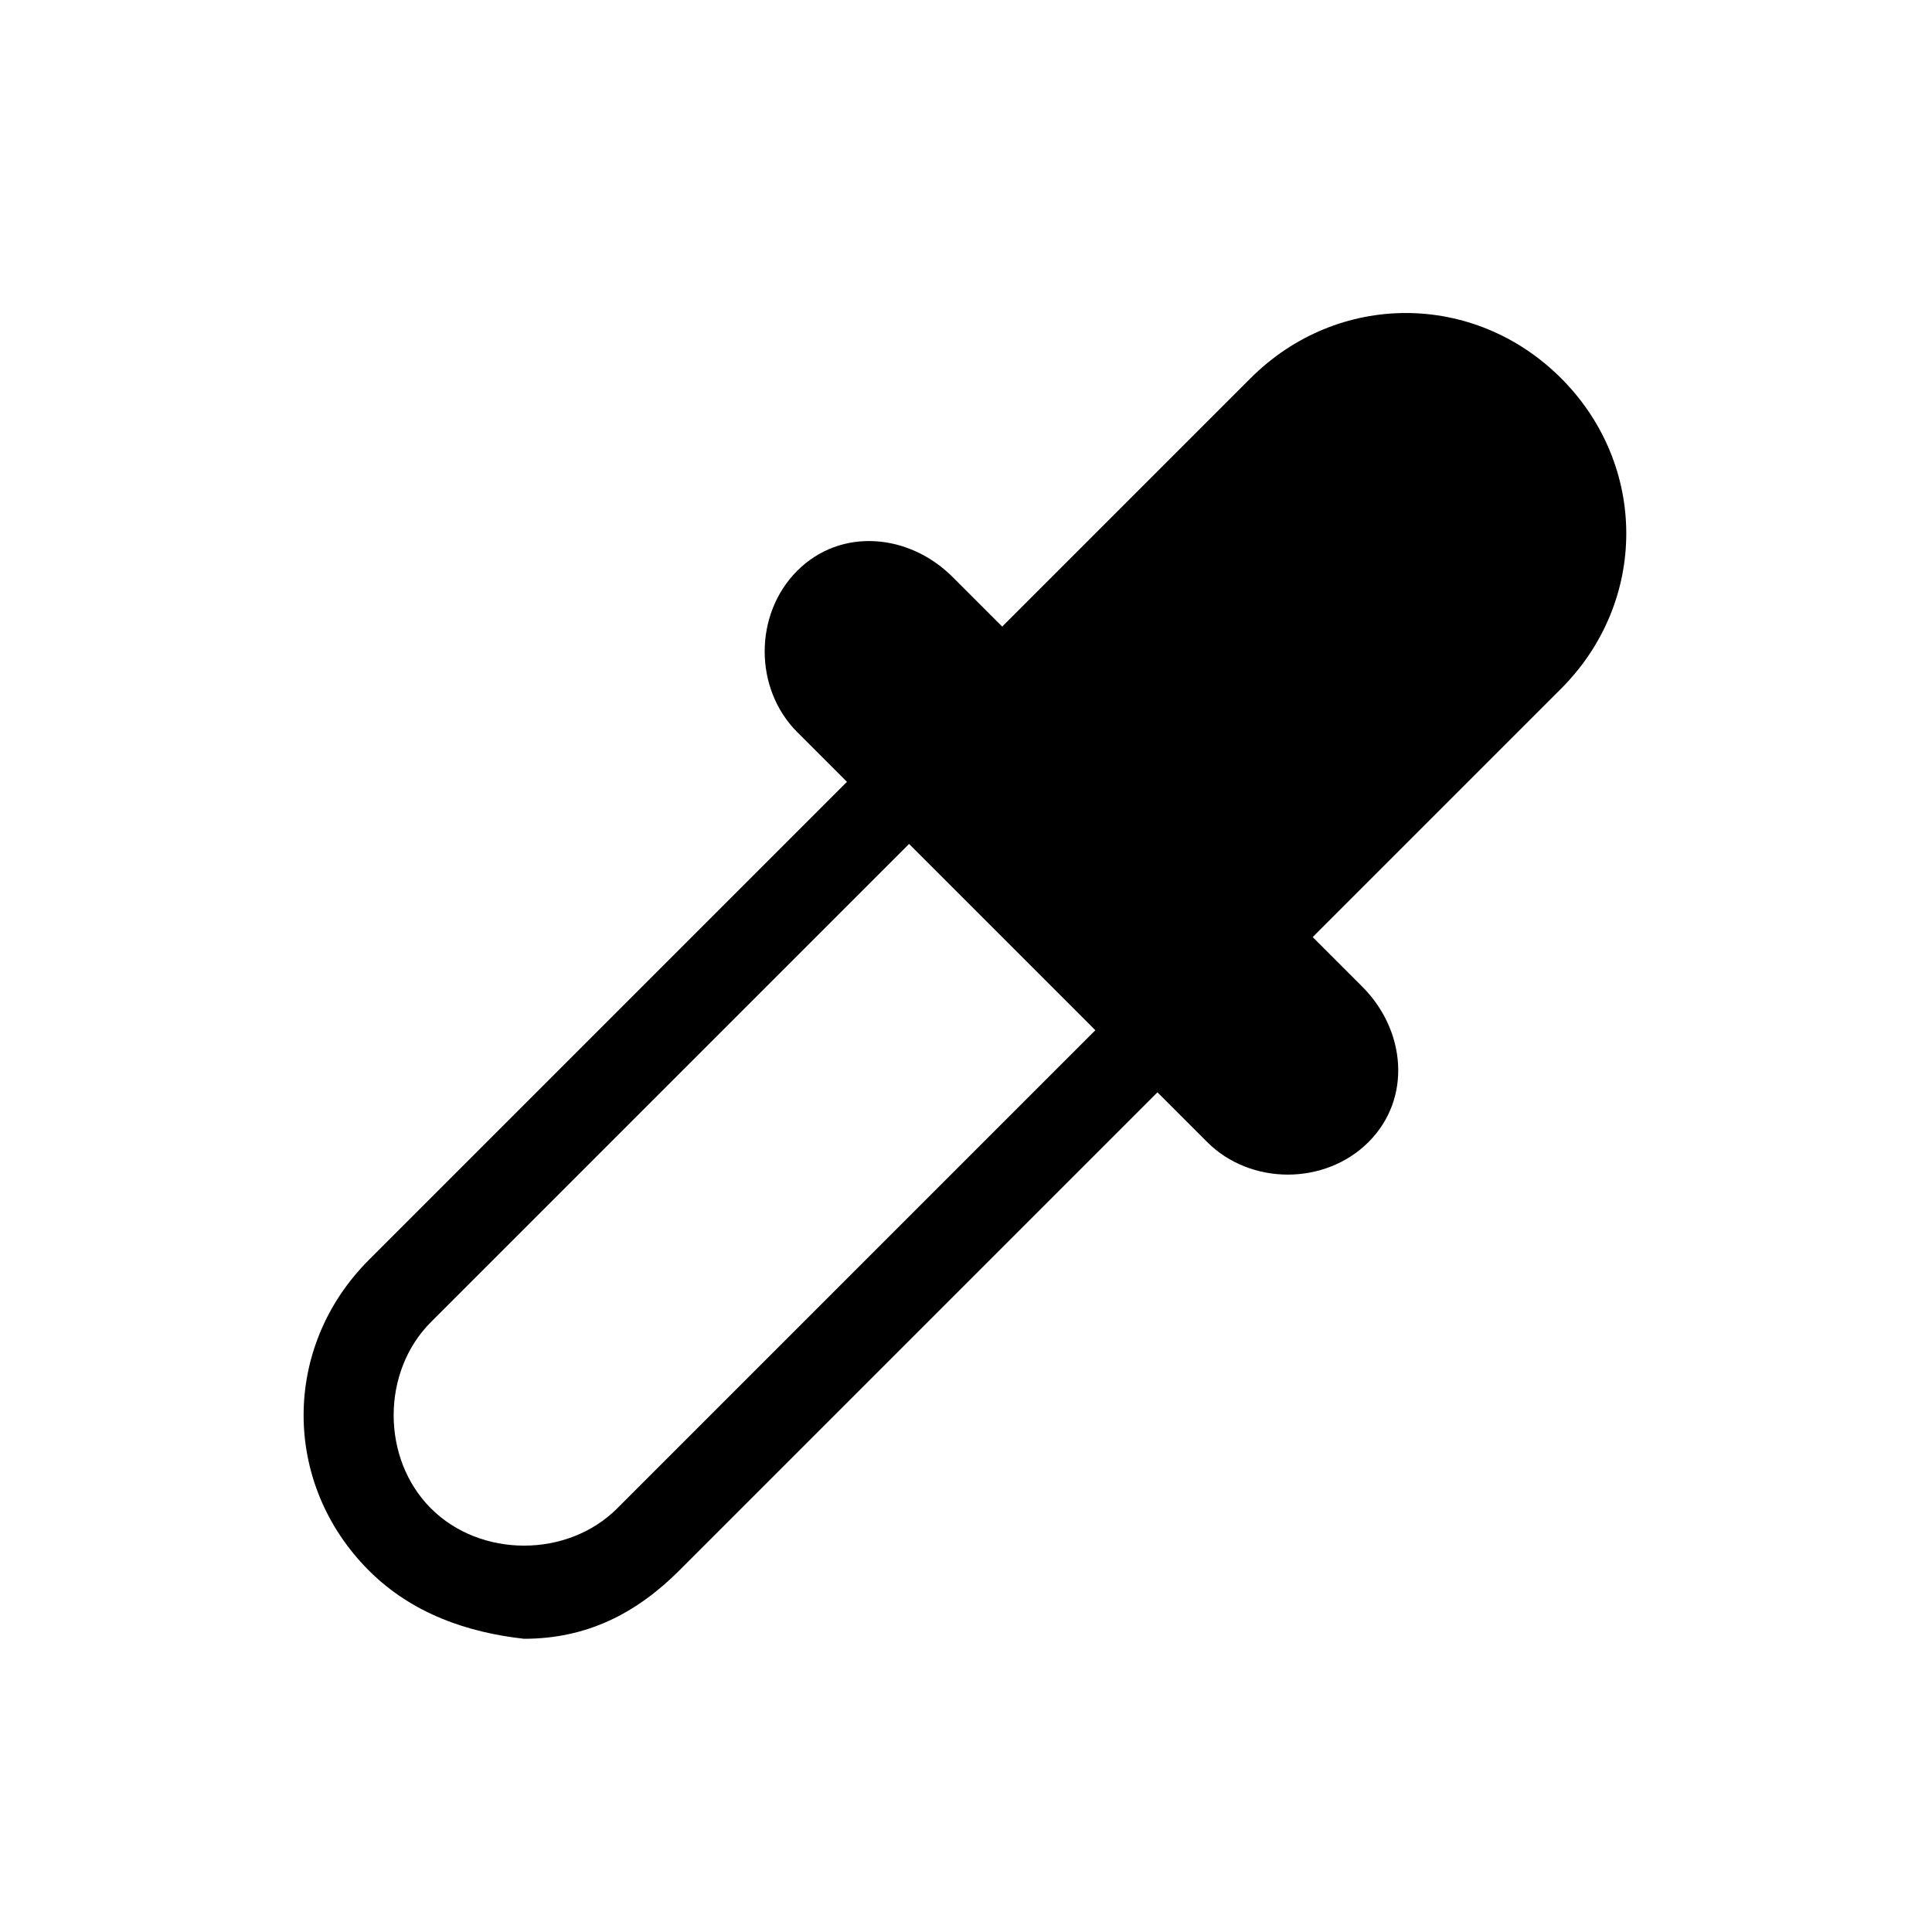 <?xml version="1.0" encoding="utf-8"?>
<!-- Generator: Adobe Illustrator 23.0.6, SVG Export Plug-In . SVG Version: 6.00 Build 0)  -->
<svg width="15px" height="15px" version="1.1" id="Layer_1" xmlns="http://www.w3.org/2000/svg" xmlns:xlink="http://www.w3.org/1999/xlink" x="0px" y="0px"
	 viewBox="0 0 22 21" style="enable-background:new 0 0 22 21;" xml:space="preserve">
<style type="text/css">
	.st0{fill-rule:evenodd;clip-rule:evenodd;}
</style>
<title>color picker</title>
<desc>Created with Sketch.</desc>
<g id="color-picker">
	
		<g id="Group-2" transform="translate(11, 10.583) rotate(-315) translate(-11, -10.583) translate(6, 1)">
		<path class="st0" d="M5,0C3.6,0,2.5,1.1,2.5,2.5v4l-0.8,0C1,6.5,0.4,7,0.4,7.7C0.4,8.4,1,9,1.7,9l0.8,0v7.7c0,1.4,1.1,2.5,2.5,2.5
			c0.7,0,1.3-0.3,1.8-0.7c0.5-0.5,0.7-1.1,0.7-1.8V9l0.8,0C9,9,9.6,8.4,9.6,7.7C9.6,7,9,6.5,8.3,6.5l-0.8,0v-4C7.5,1.1,6.4,0,5,0z
			 M6.5,16.7c0,0.8-0.7,1.5-1.5,1.5c-0.8,0-1.5-0.7-1.5-1.5V9h3V16.7z"/>
	</g>
</g>
</svg>
